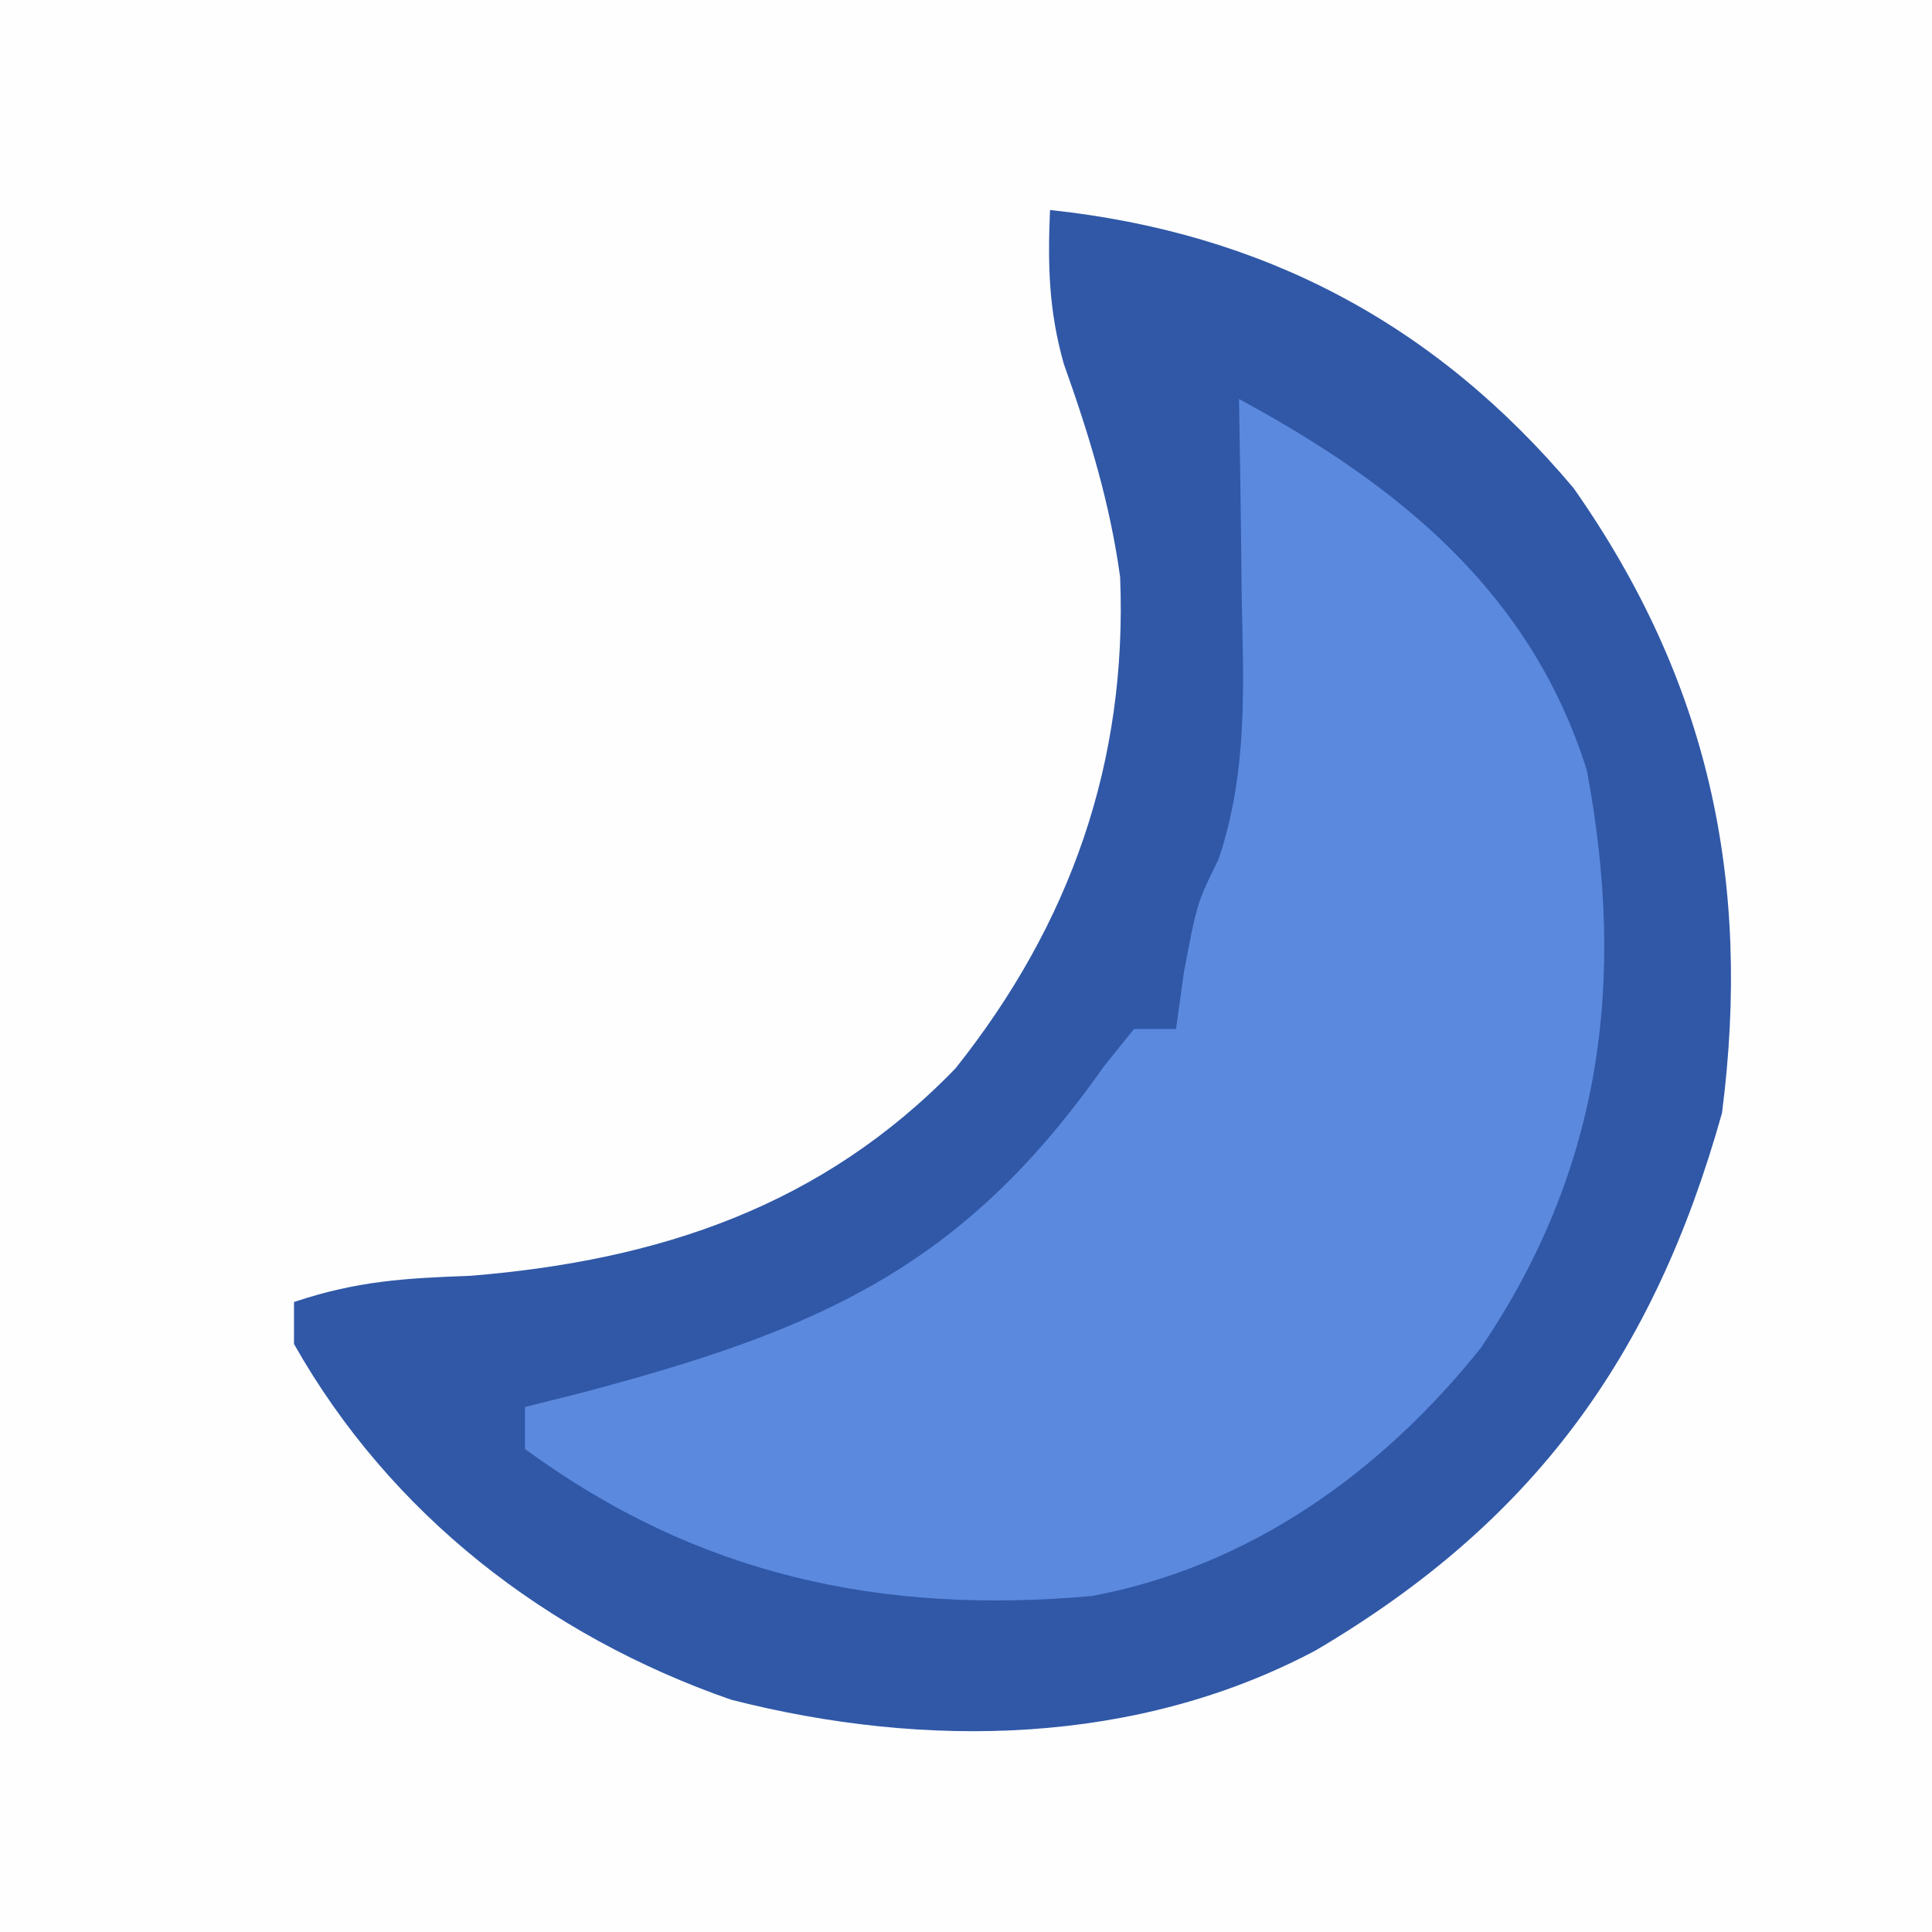 <?xml version="1.0" encoding="UTF-8"?>
<svg version="1.1" xmlns="http://www.w3.org/2000/svg" width="92" height="92">
<rect width="100%" height="100%" fill="#333333" stroke="none"/>
<path d="M0 0 C30.36 0 60.72 0 92 0 C92 30.36 92 60.72 92 92 C61.64 92 31.28 92 0 92 C0 61.64 0 31.28 0 0 Z " fill="#FEFEFE" transform="translate(0,0)"/>
<path d="M0 0 C10.136 1.077 18.344 5.403 24.938 13.25 C31.353 22.396 33.424 31.919 32 43 C28.746 54.616 22.994 62.496 12.652 68.59 C4.145 73.113 -5.907 73.309 -15.188 70.938 C-23.949 67.889 -31.409 62.118 -36 54 C-36 53.34 -36 52.68 -36 52 C-32.97 50.99 -30.734 50.868 -27.562 50.75 C-18.604 50.013 -10.851 47.438 -4.5 40.875 C0.976 33.995 3.69 26.287 3.34 17.484 C2.856 13.948 1.854 10.68 0.656 7.324 C-0.06 4.786 -0.111 2.624 0 0 Z " fill="#3058A7" transform="translate(50,10)"/>
<path d="M0 0 C7.55 4.082 13.886 9.162 16.562 17.676 C18.455 27.731 17.261 36.73 11.492 45.219 C6.762 51.115 0.536 55.586 -7 57 C-17.015 57.896 -25.784 56.025 -34 50 C-34 49.34 -34 48.68 -34 48 C-32.623 47.654 -32.623 47.654 -31.219 47.301 C-20.09 44.343 -13.198 41.419 -6.445 31.793 C-5.968 31.201 -5.491 30.61 -5 30 C-4.34 30 -3.68 30 -3 30 C-2.876 29.113 -2.752 28.226 -2.625 27.312 C-2 24 -2 24 -0.969 21.906 C0.444 17.667 0.211 13.622 0.125 9.188 C0.116 8.304 0.107 7.42 0.098 6.51 C0.074 4.34 0.038 2.17 0 0 Z " fill="#5B89DE" transform="translate(59,19)"/>
</svg>
